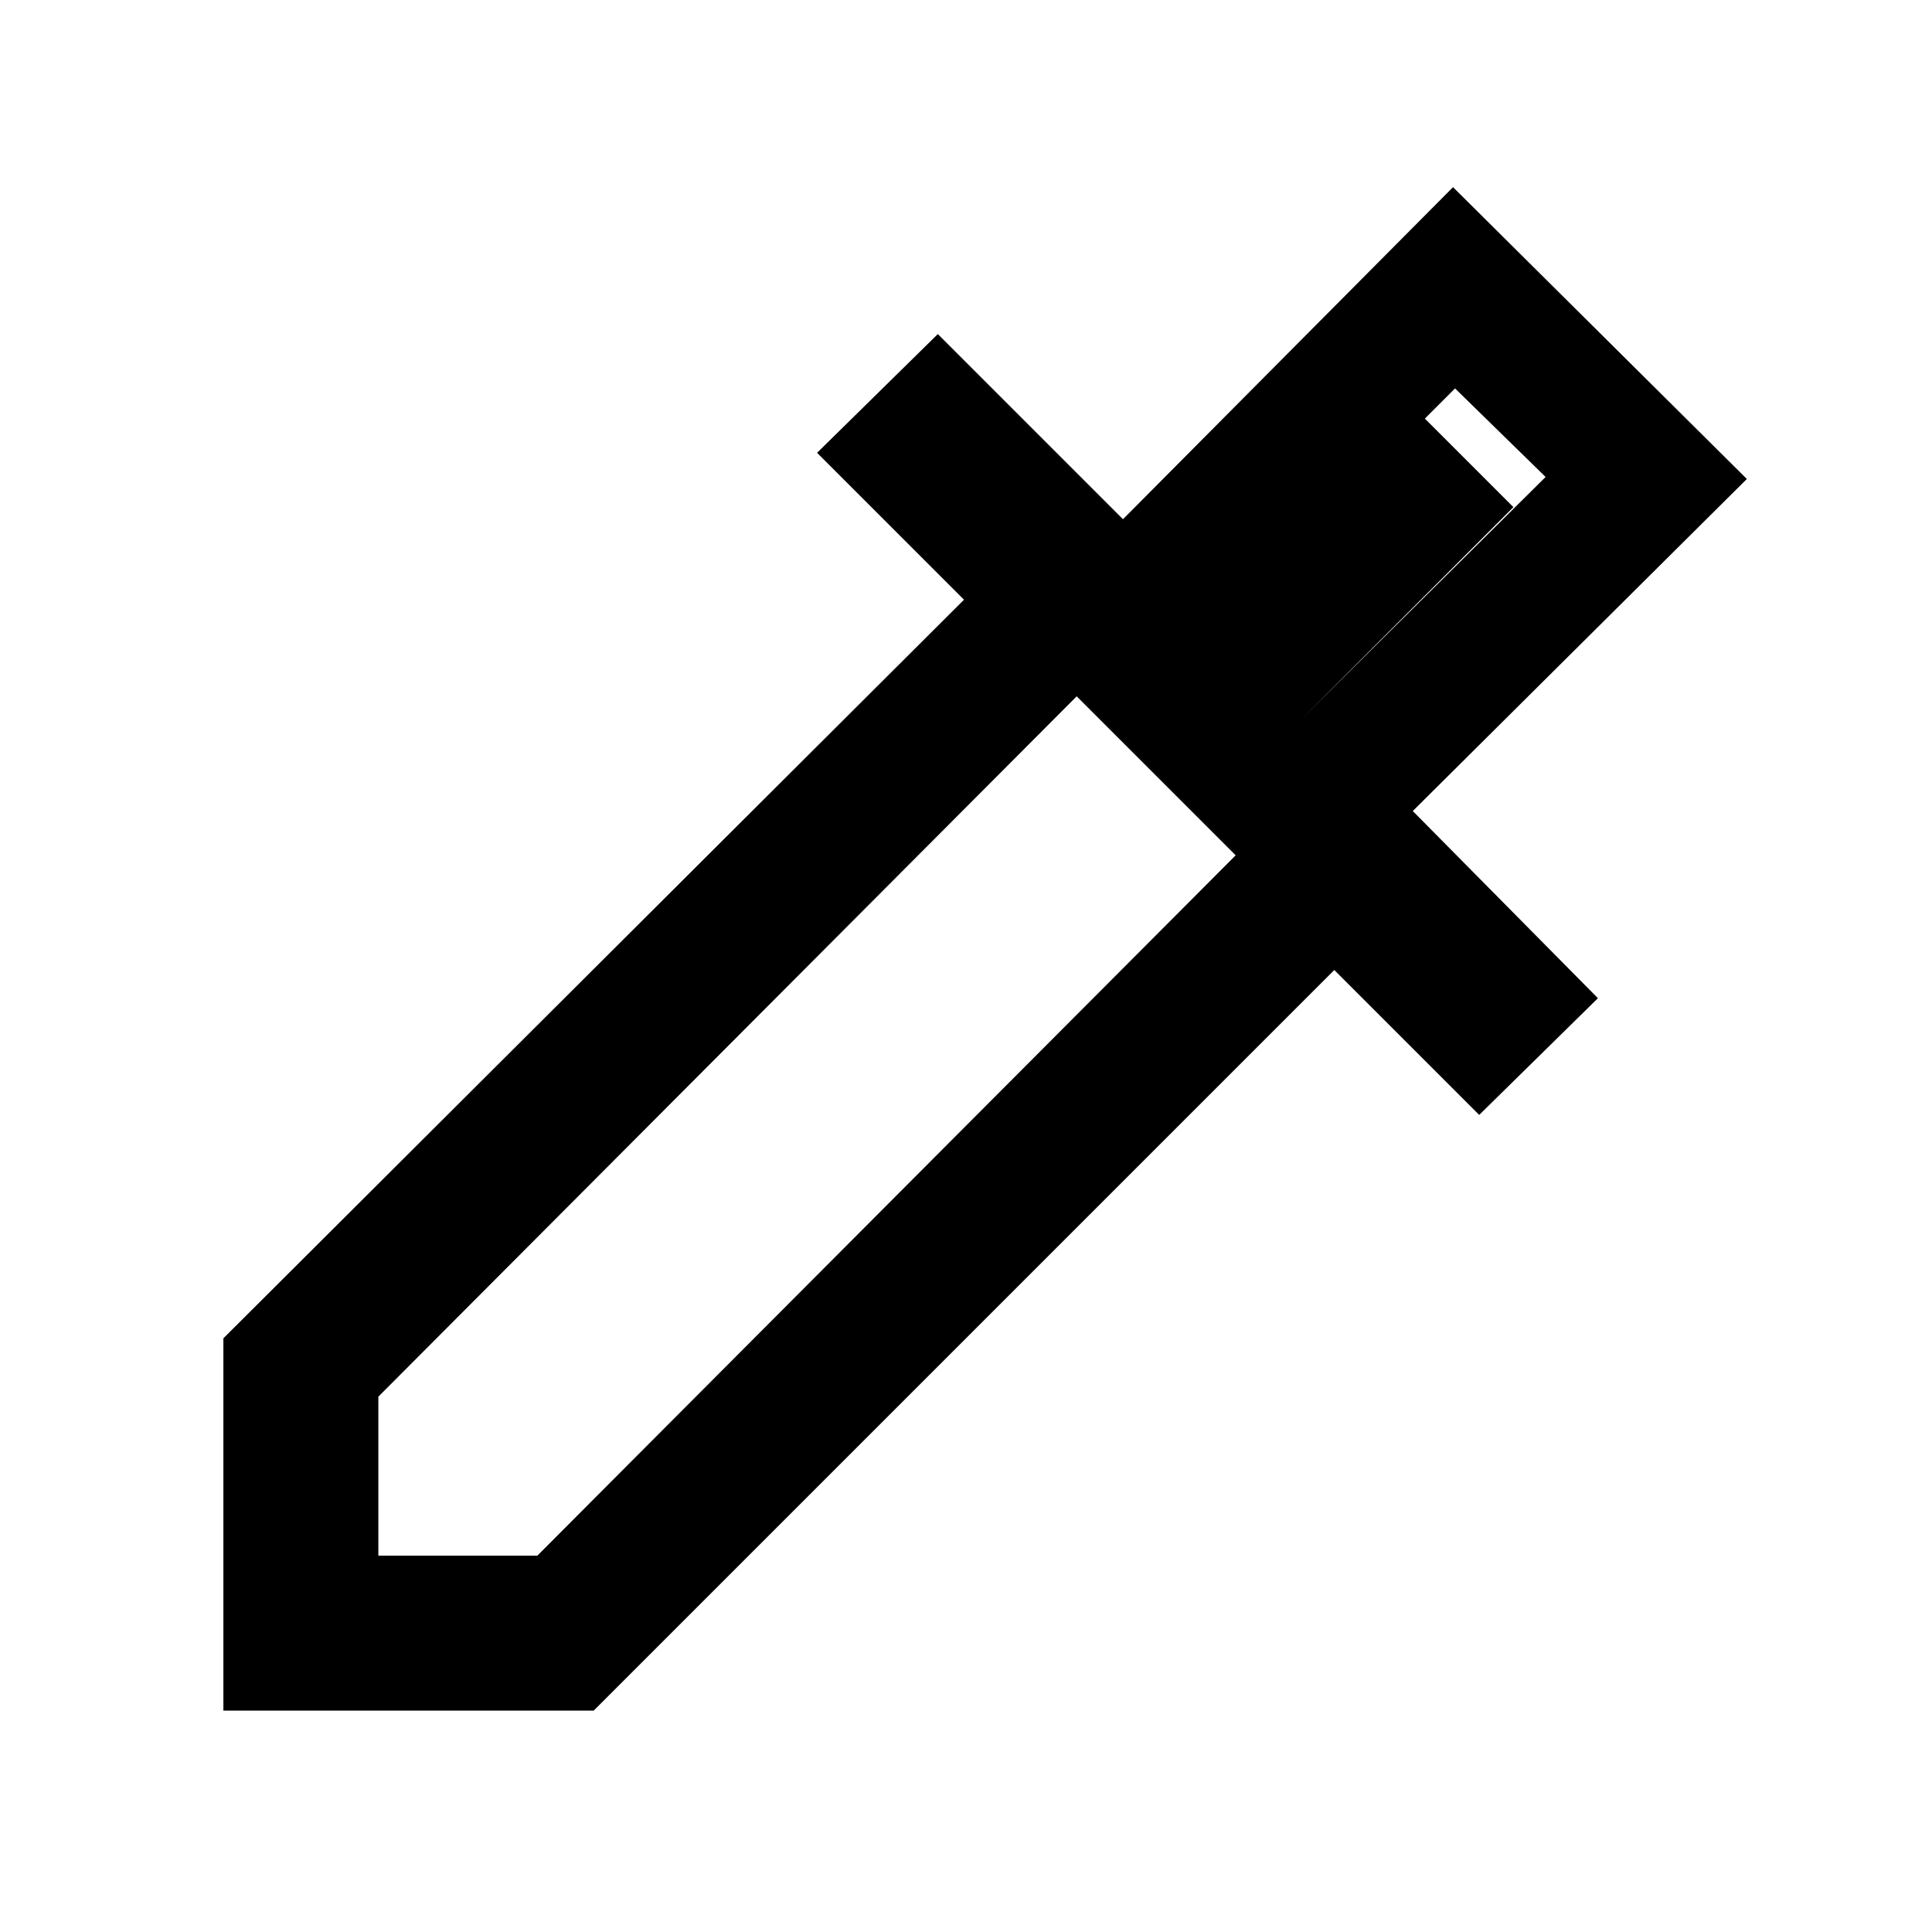 <svg xmlns="http://www.w3.org/2000/svg" height="48" width="48"><path d="M5.55 42.5V33.25L23.95 14.9L20.3 11.25L23.3 8.3L27.9 12.9L36.1 4.65L43.4 11.9L35.1 20.15L39.7 24.8L36.75 27.7L33.15 24.1L14.75 42.5ZM9.4 38.65H13.35L30.7 21.25L26.75 17.3L9.4 34.7ZM32.35 17.85 38.4 11.85 36.15 9.65 30.15 15.65ZM32.35 17.85 30.15 15.65 35.4 10.4 37.6 12.6Z"/></svg>